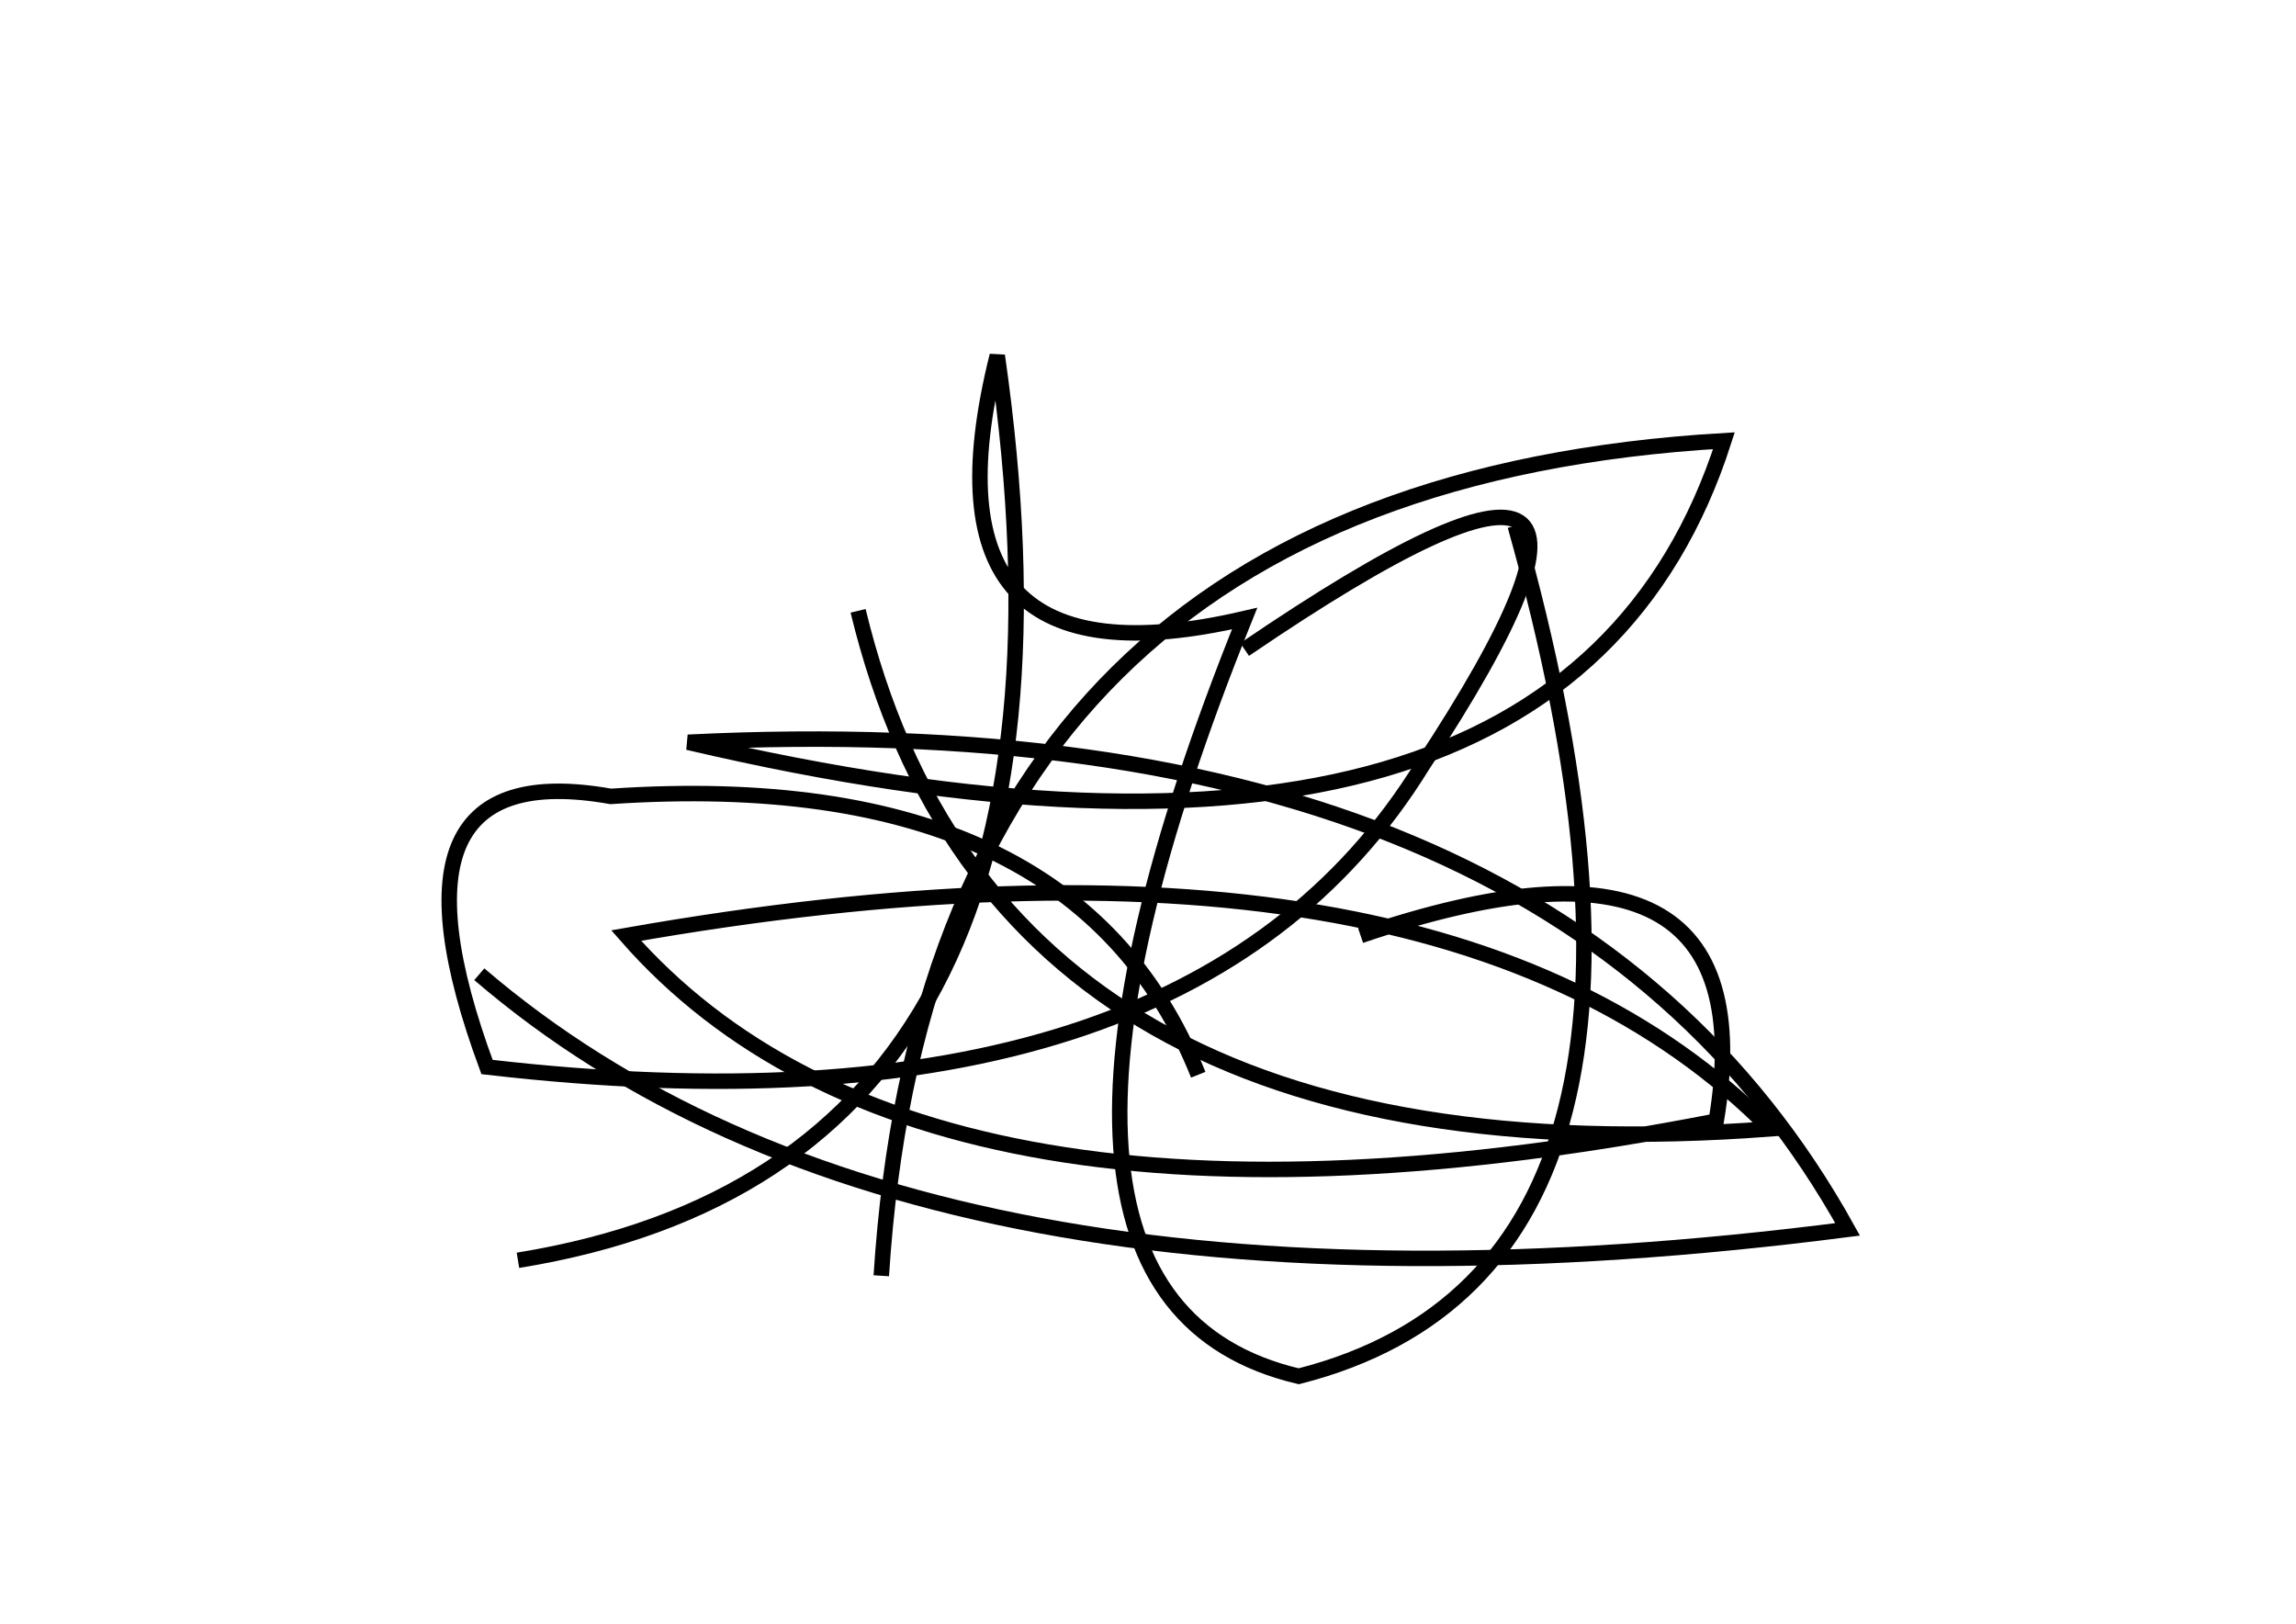 <?xml version="1.0" encoding="utf-8" ?>
<svg baseProfile="full" height="210mm" version="1.1" viewBox="0 0 297 210" width="297mm" xmlns="http://www.w3.org/2000/svg" xmlns:ev="http://www.w3.org/2001/xml-events" xmlns:xlink="http://www.w3.org/1999/xlink"><defs /><g transform="translate(43,30)"><path d="M 24,133 Q 101.0,120.5 86,16 Q 75.0,60.0 118,50 Q 82.5,138.0 125,148 Q 180.0,134.0 153,38" fill="none" stroke="black" stroke-width="2" /><path d="M 112,109 Q 96.0,69.0 36,73 Q 5.0,67.5 20,108 Q 110.5,118.5 141,69 Q 177.5,13.5 118,54" fill="none" stroke="black" stroke-width="2" /><path d="M 19,96 Q 75.5,144.5 196,129 Q 158.0,60.5 46,66 Q 159.0,92.5 180,27 Q 77.5,33.0 71,135" fill="none" stroke="black" stroke-width="2" /><path d="M 68,49 Q 86.0,123.5 186,116 Q 143.0,72.5 38,91 Q 76.5,135.0 179,115 Q 186.0,73.0 133,91" fill="none" stroke="black" stroke-width="2" /></g></svg>